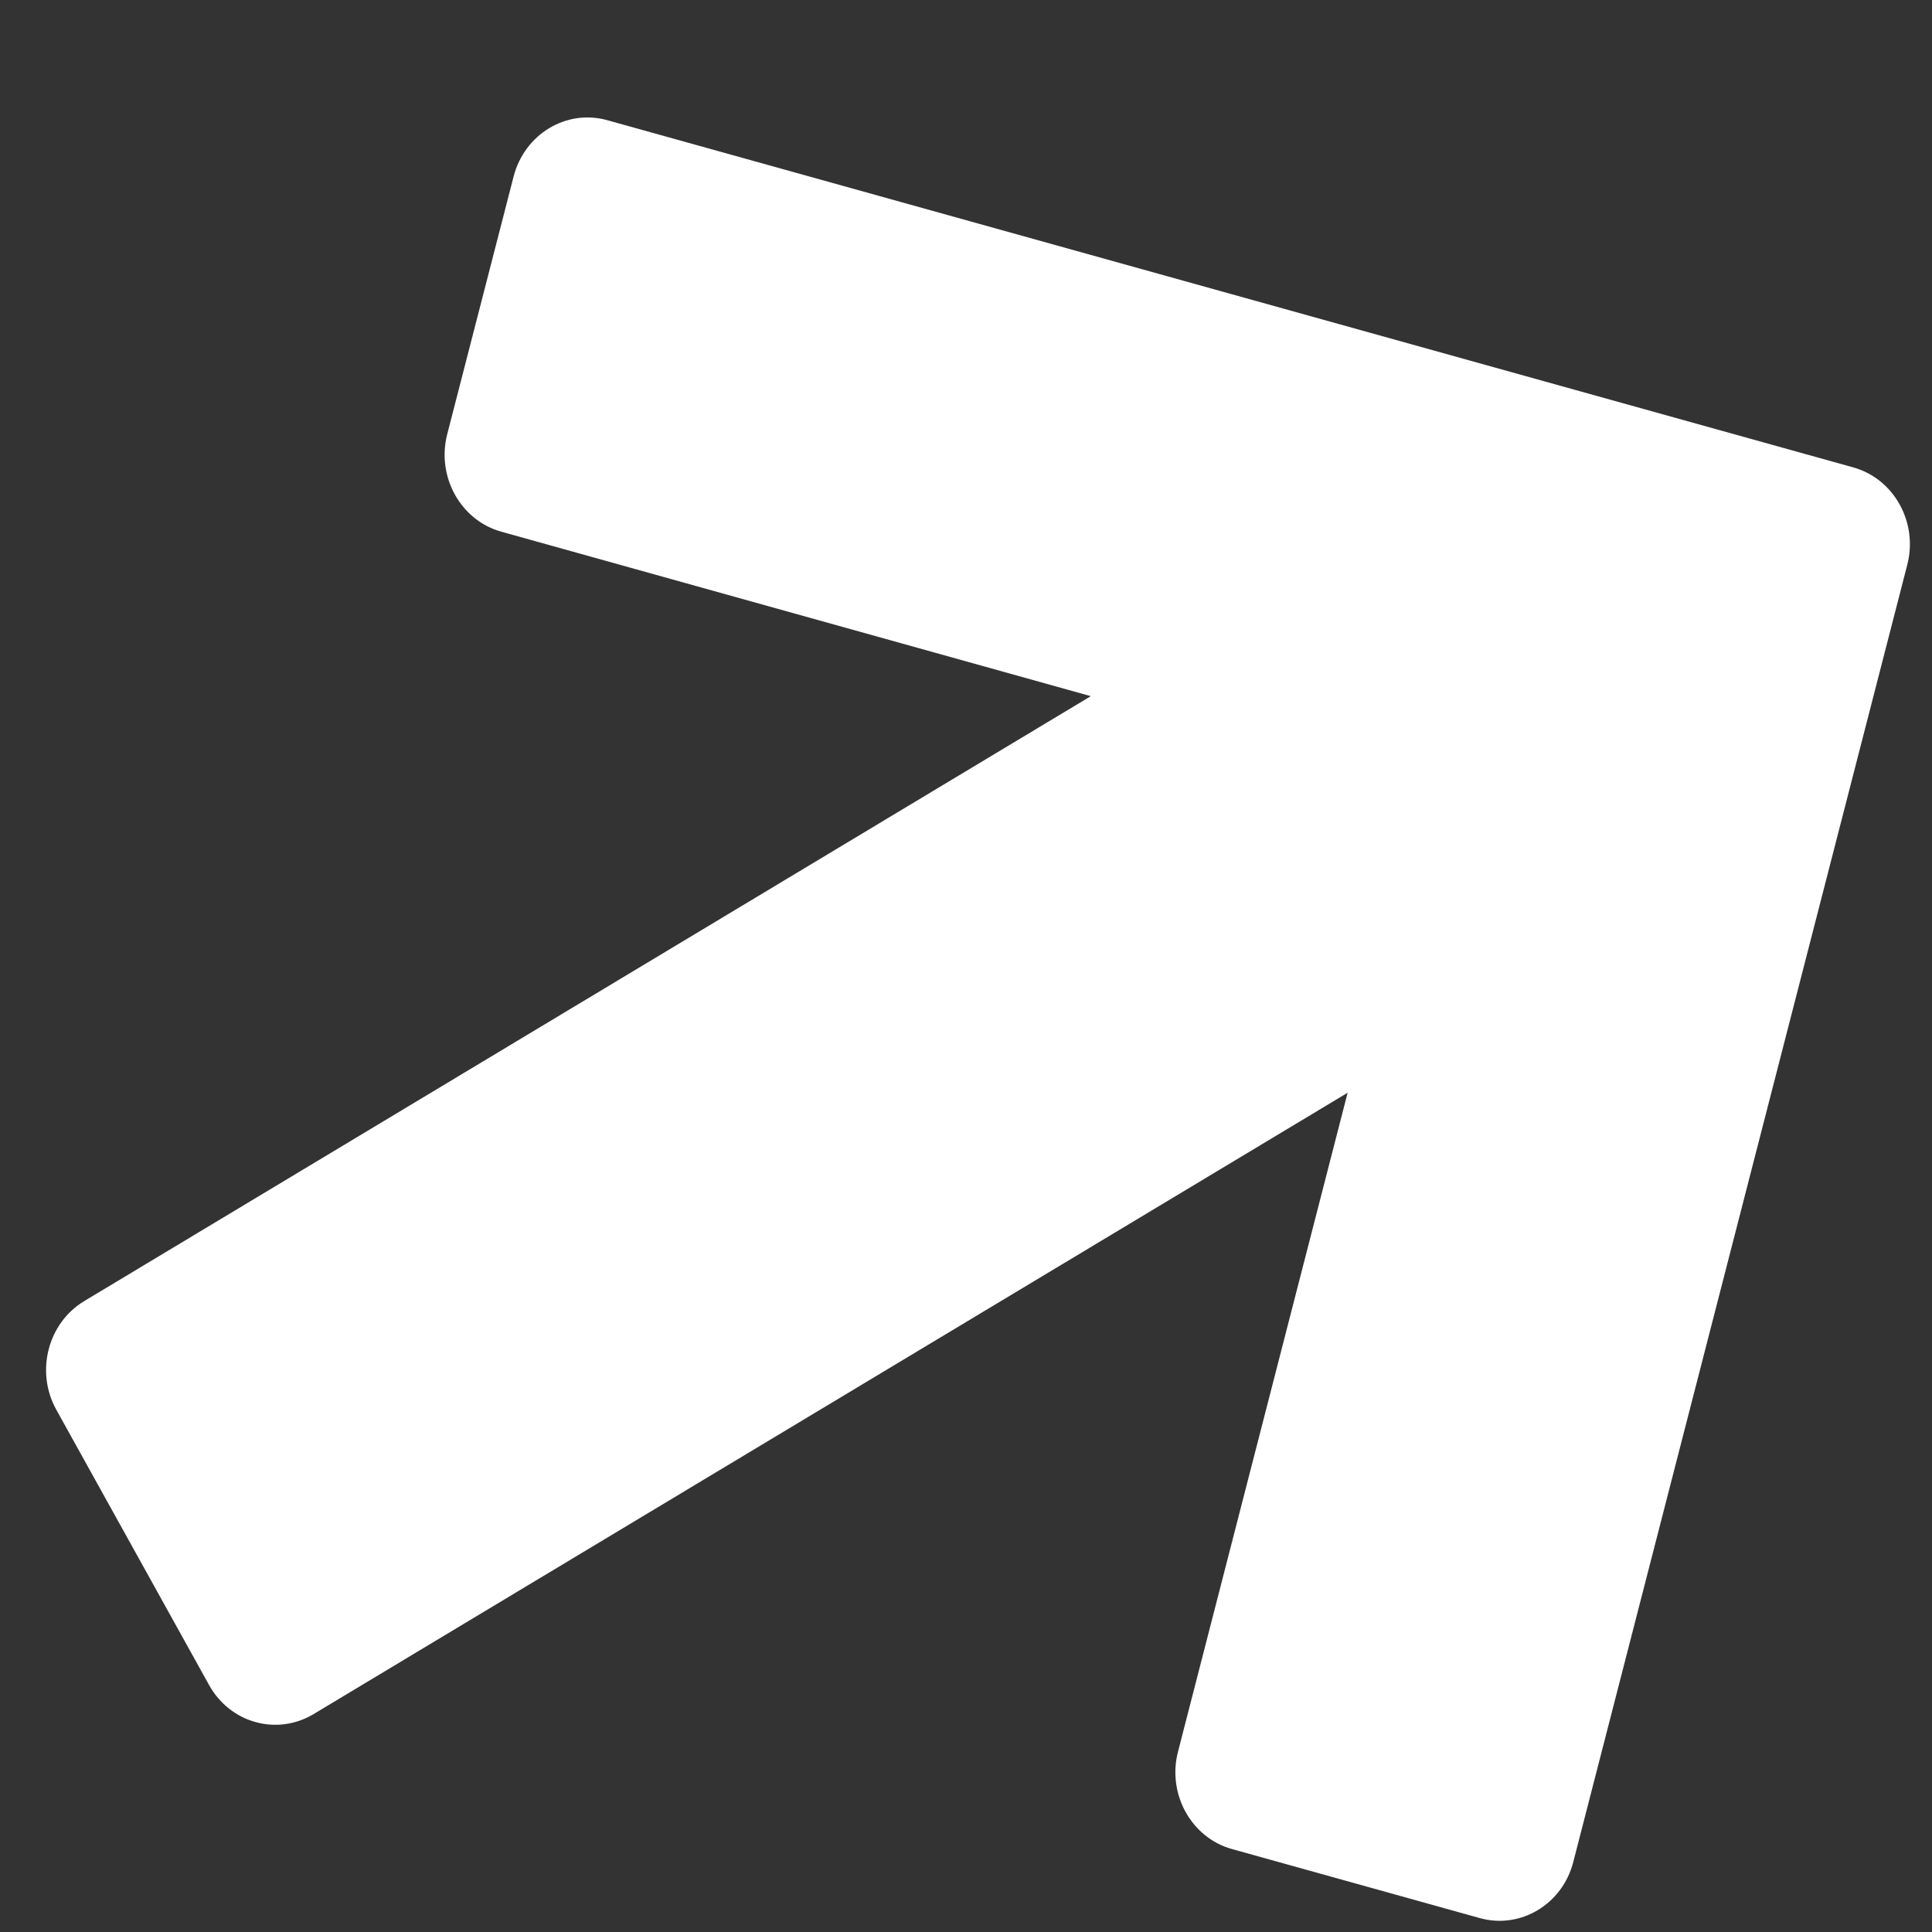 <svg width="15" height="15" viewBox="0 0 15 15" fill="none" xmlns="http://www.w3.org/2000/svg">
<rect x="0" y="0" width="15" height="15" fill="#333333" stroke="none"/>
<path d="M0.655 10.101L8.469 5.405L3.892 4.128C3.576 4.04 3.388 3.701 3.472 3.372L3.988 1.369C4.073 1.041 4.398 0.845 4.714 0.933L14.389 3.629C14.705 3.717 14.893 4.056 14.808 4.385L12.215 14.456C12.131 14.785 11.805 14.98 11.489 14.892L9.565 14.356C9.249 14.268 9.061 13.929 9.146 13.6L10.463 8.484L2.435 13.308C2.15 13.479 1.787 13.378 1.623 13.082L0.436 10.943C0.274 10.649 0.371 10.271 0.655 10.101Z" fill="white"/>
</svg>
